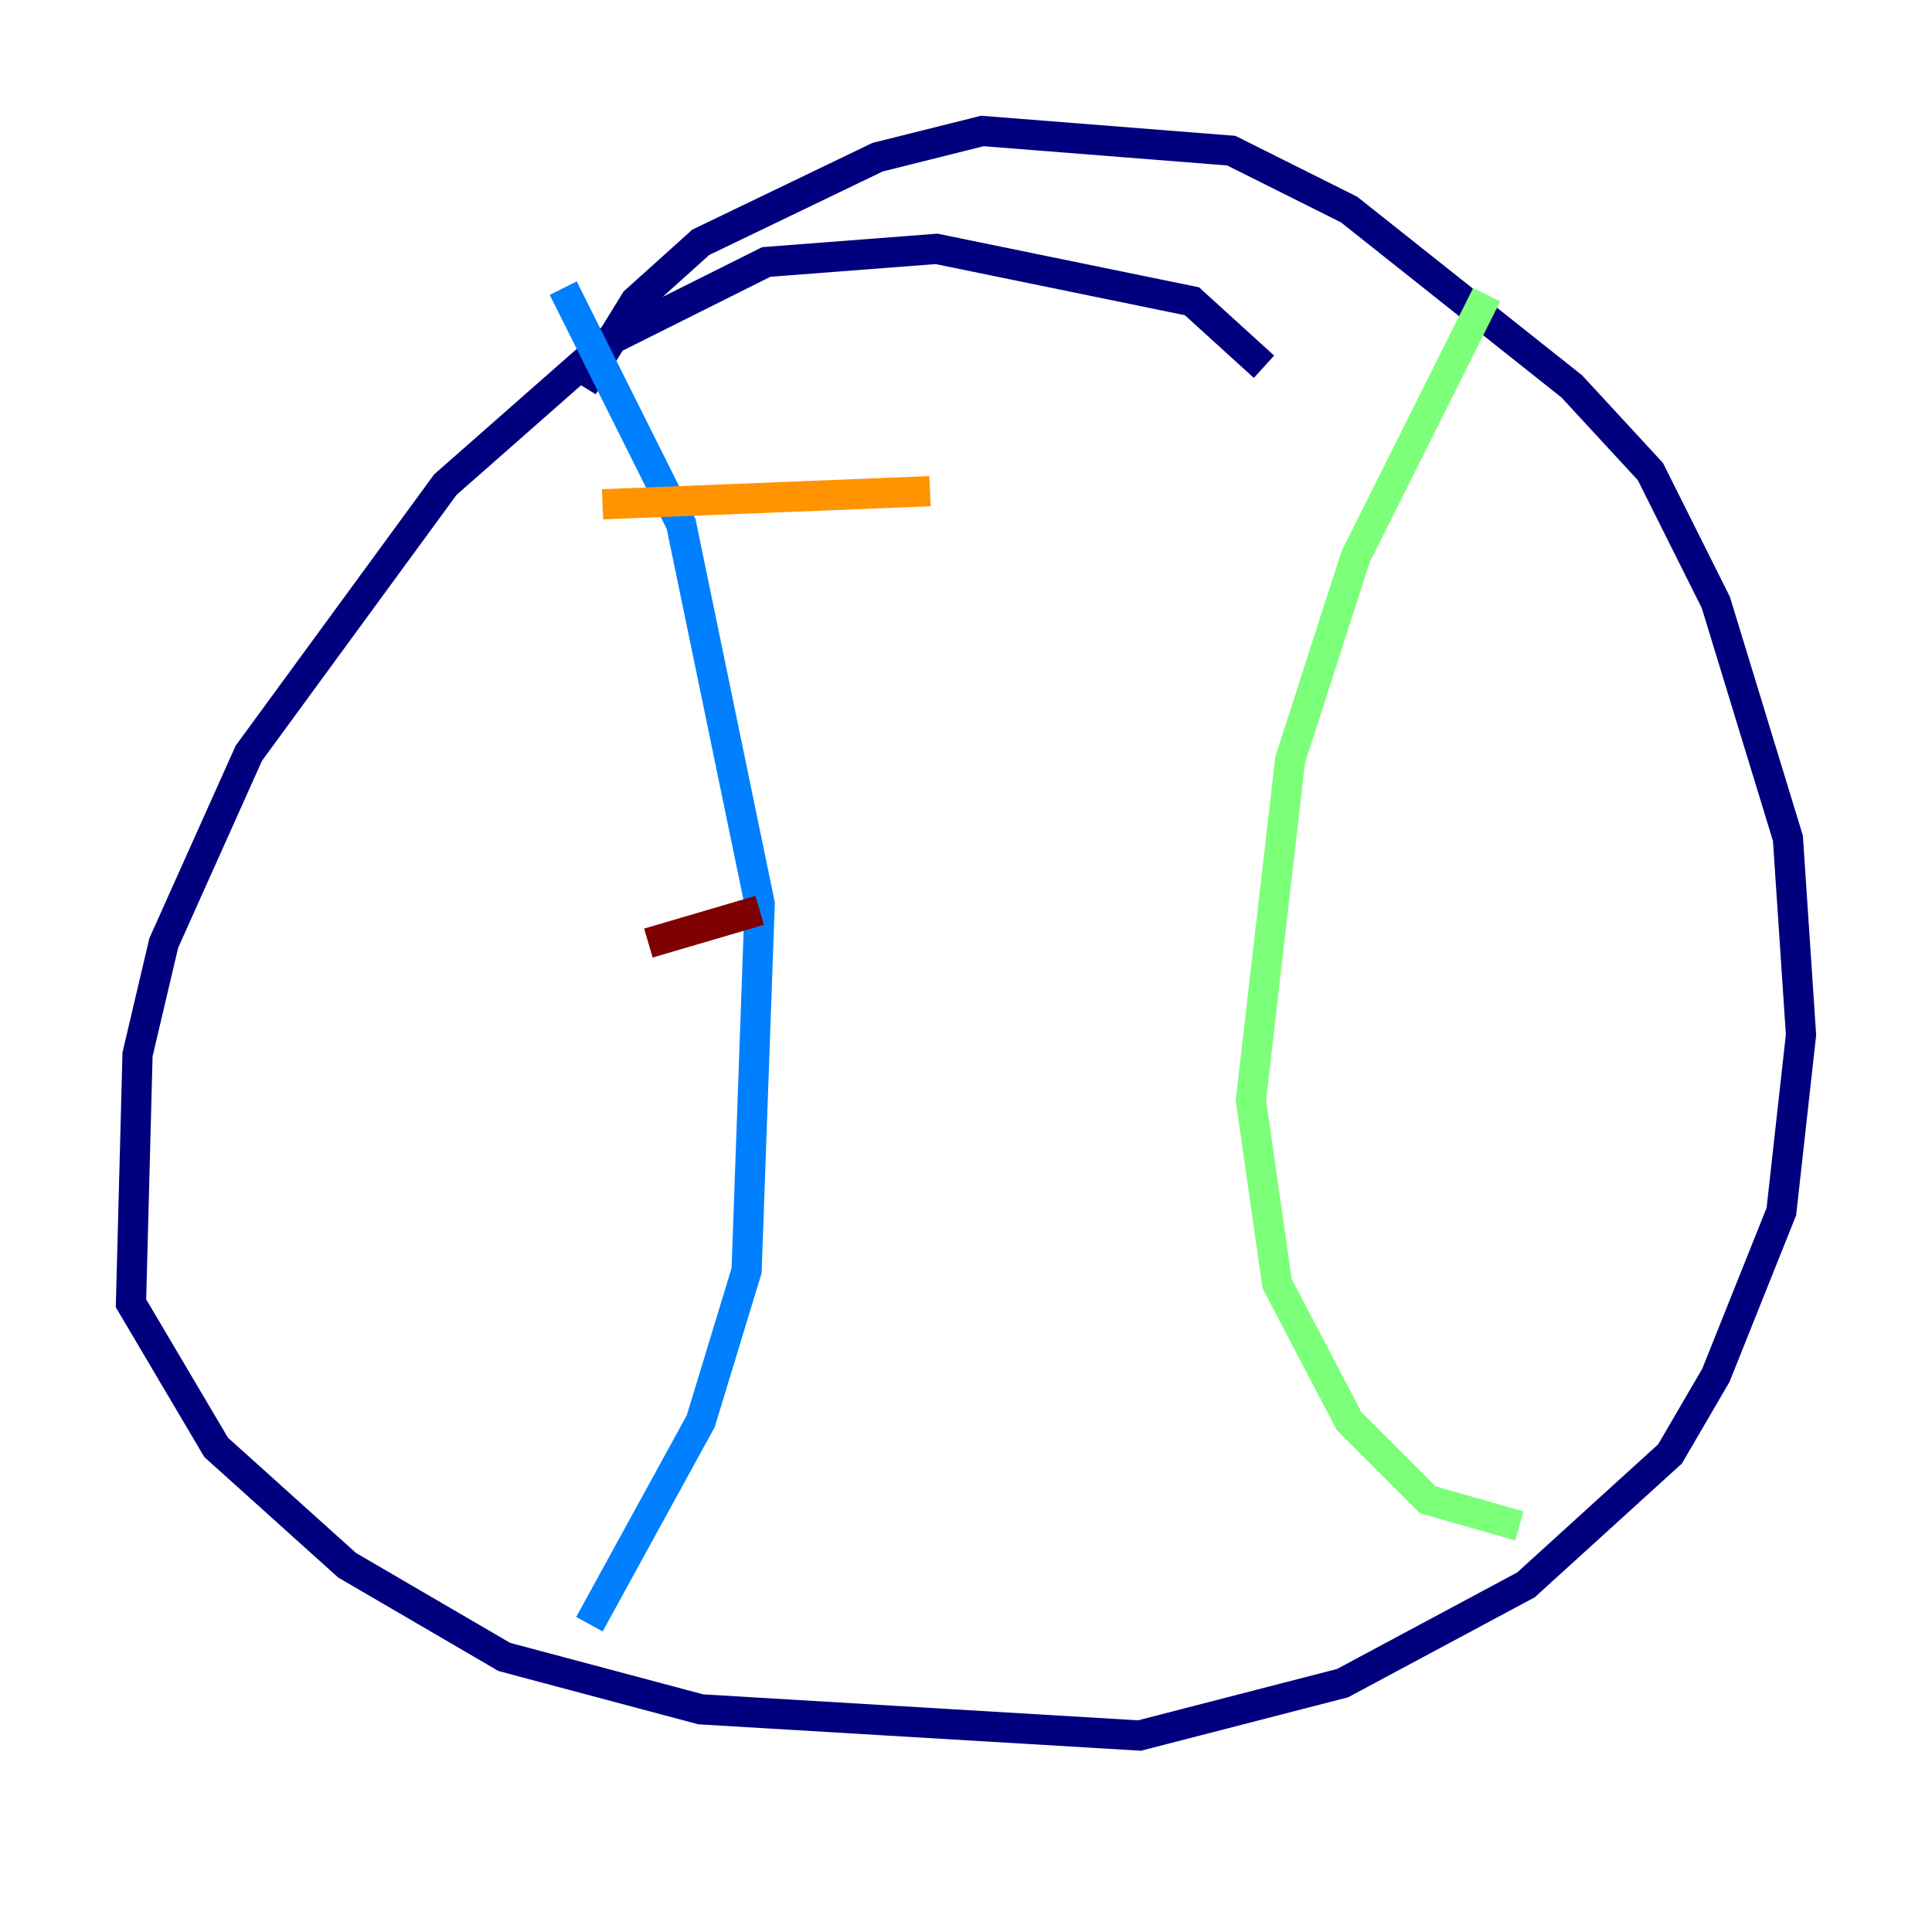 <?xml version="1.0" encoding="utf-8" ?>
<svg baseProfile="tiny" height="128" version="1.2" viewBox="0,0,128,128" width="128" xmlns="http://www.w3.org/2000/svg" xmlns:ev="http://www.w3.org/2001/xml-events" xmlns:xlink="http://www.w3.org/1999/xlink"><defs /><polyline fill="none" points="83.742,24.298 78.969,19.959 62.047,16.488 50.766,17.356 40.352,22.563 29.505,32.108 16.488,49.898 10.848,62.481 9.112,69.858 8.678,86.346 14.319,95.891 22.997,103.702 33.41,109.776 46.427,113.248 75.498,114.983 88.949,111.512 101.098,105.003 110.644,96.325 113.681,91.119 118.02,80.271 119.322,68.556 118.454,55.539 113.681,39.919 109.342,31.241 104.136,25.6 89.383,13.885 81.573,9.98 65.085,8.678 58.142,10.414 46.427,16.054 42.088,19.959 38.617,25.6" stroke="#00007f" stroke-width="2" /><polyline fill="none" points="37.315,19.091 45.125,34.712 50.332,59.878 49.464,84.176 46.427,94.156 39.051,107.607" stroke="#0080ff" stroke-width="2" /><polyline fill="none" points="98.495,19.525 89.817,36.881 85.478,50.332 82.875,72.895 84.61,85.044 89.383,94.156 94.59,99.363 100.664,101.098" stroke="#7cff79" stroke-width="2" /><polyline fill="none" points="39.919,33.41 61.614,32.542" stroke="#ff9400" stroke-width="2" /><polyline fill="none" points="42.956,62.481 50.332,60.312" stroke="#7f0000" stroke-width="2" /></svg>